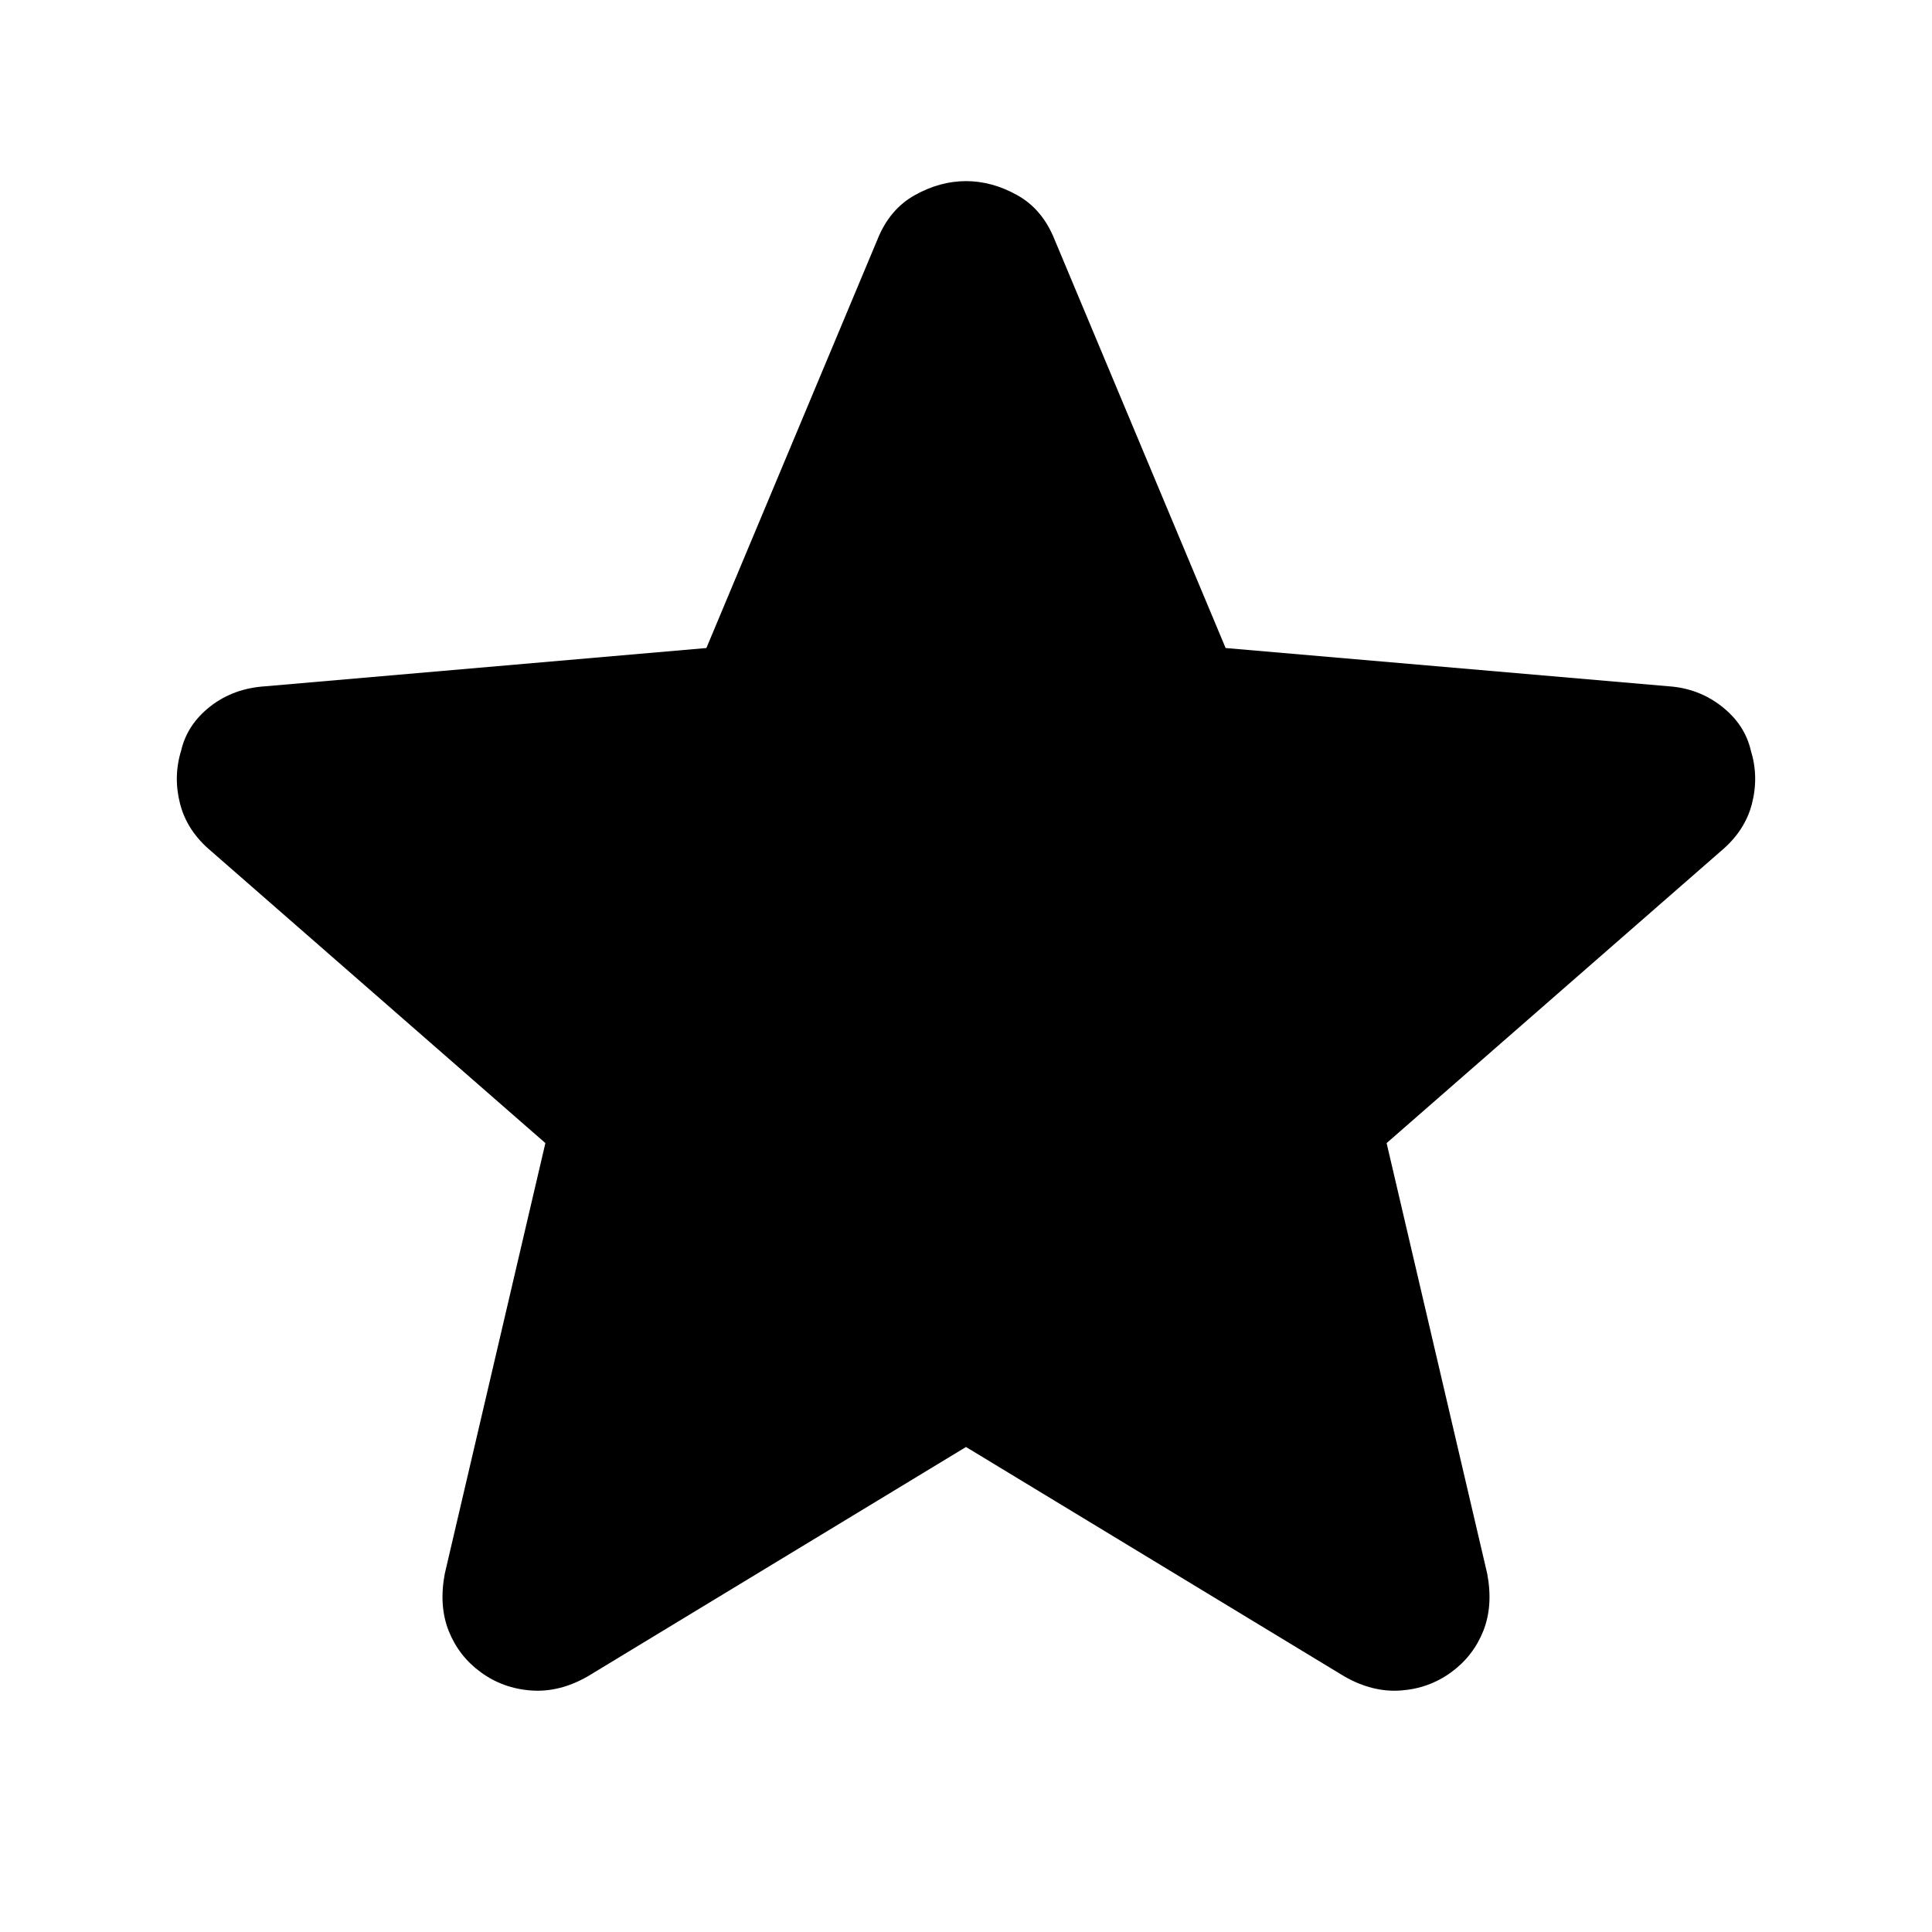 <svg xmlns="http://www.w3.org/2000/svg" height="48" viewBox="0 -960 960 960" width="48"><path d="M480-241 292-127q-14 8-28 7t-25-9q-11-8-16-20.5t-2-28.5l50-214-166-145q-12-10-15.5-23.5T90-587q3-13 14.5-22t27.5-10l219-19 85-203q6-15 18.5-22t25.5-7q13 0 25.5 7t18.5 22l85 203 220 19q15 1 26.5 10t14.5 22q4 13 .5 26.5T855-537L689-392l50 214q3 16-2 28.5T721-129q-11 8-25 9t-28-7L480-241Z"/></svg>